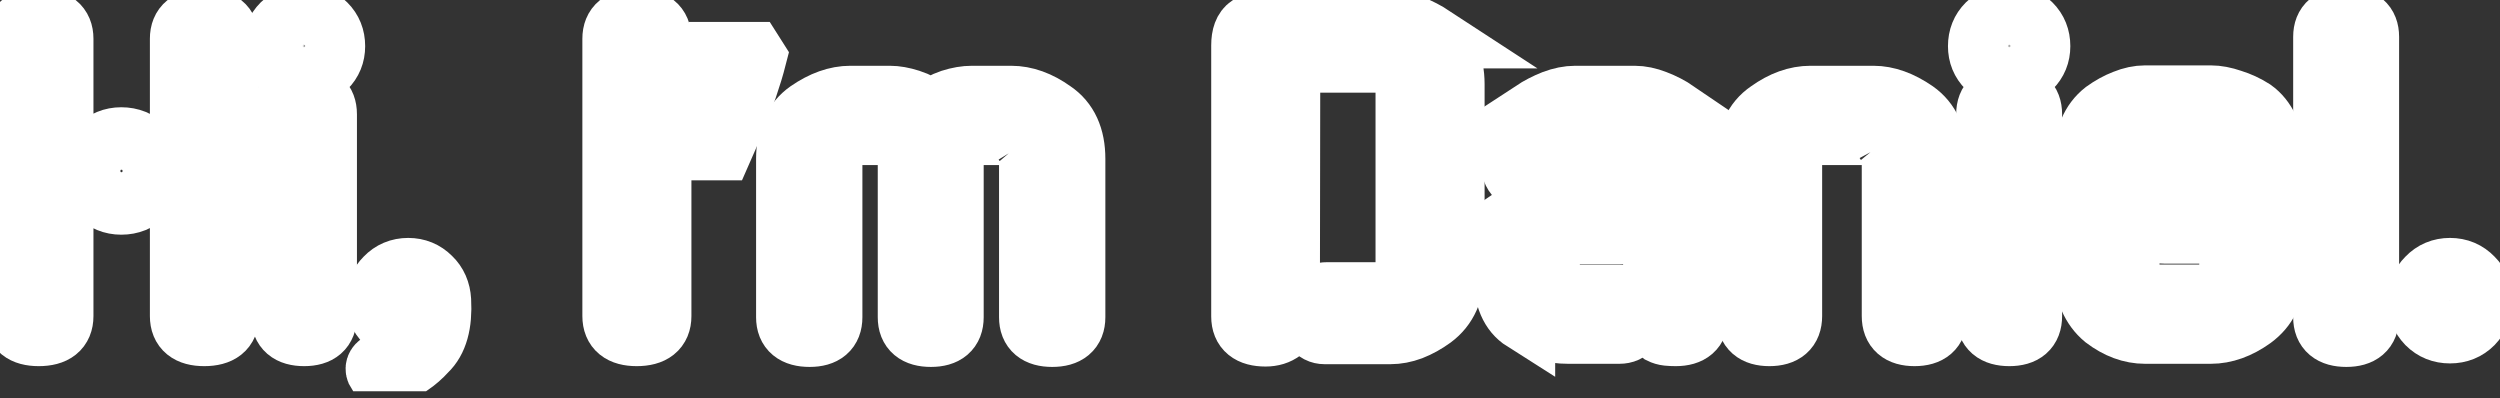 <svg width="320" height="51" viewBox="0 0 320 51" fill="none" xmlns="http://www.w3.org/2000/svg">
<rect x="0" y="0" width="320" height="51" fill="#333333" stroke="none"/>
<g clip-path="url(#clip0_110_37)">
<path d="M23.186 4.958C23.186 3.355 24.171 2.554 26.141 2.554C28.144 2.554 29.146 3.355 29.146 4.958V40.463C29.146 42.066 28.144 42.867 26.141 42.867C24.171 42.867 23.186 42.066 23.186 40.463V4.958ZM7.962 40.463C7.962 42.066 6.961 42.867 4.958 42.867C2.988 42.867 2.003 42.066 2.003 40.463V4.958C2.003 3.355 2.988 2.554 4.958 2.554C6.961 2.554 7.962 3.355 7.962 4.958V40.463ZM19.681 21.884C19.681 23.053 19.28 24.038 18.479 24.839C17.678 25.64 16.693 26.041 15.524 26.041C14.389 26.041 13.421 25.64 12.62 24.839C11.819 24.038 11.418 23.053 11.418 21.884C11.418 20.716 11.819 19.731 12.62 18.93C13.421 18.128 14.389 17.728 15.524 17.728C16.693 17.728 17.678 18.128 18.479 18.93C19.28 19.731 19.681 20.716 19.681 21.884Z" stroke="white" stroke-width="8"/>
<path d="M41.689 40.463C41.689 42.066 40.771 42.867 38.935 42.867C37.065 42.867 36.13 42.066 36.13 40.463V14.623C36.13 13.02 37.065 12.219 38.935 12.219C40.771 12.219 41.689 13.02 41.689 14.623V40.463ZM42.741 5.909C42.741 6.978 42.373 7.879 41.639 8.613C40.904 9.348 40.003 9.715 38.935 9.715C37.866 9.715 36.948 9.348 36.18 8.613C35.446 7.879 35.079 6.978 35.079 5.909C35.079 4.808 35.446 3.889 36.18 3.155C36.948 2.42 37.866 2.053 38.935 2.053C40.003 2.053 40.904 2.42 41.639 3.155C42.373 3.889 42.741 4.808 42.741 5.909Z" stroke="white" stroke-width="8"/>
<path d="M48.748 46.523C49.816 45.955 50.651 45.388 51.252 44.82C51.852 44.286 52.187 43.551 52.253 42.617C51.118 42.416 50.166 41.932 49.399 41.164C48.631 40.396 48.247 39.495 48.247 38.46C48.247 37.358 48.631 36.424 49.399 35.656C50.166 34.855 51.118 34.454 52.253 34.454C53.355 34.454 54.29 34.838 55.057 35.606C55.825 36.34 56.243 37.292 56.309 38.46C56.476 41.431 55.875 43.568 54.507 44.87C53.872 45.571 53.205 46.155 52.504 46.623C51.836 47.124 51.202 47.474 50.601 47.675C50.1 47.875 49.616 47.975 49.148 47.975C49.048 47.975 48.915 47.942 48.748 47.875C48.614 47.808 48.497 47.741 48.397 47.675C48.097 47.207 48.214 46.823 48.748 46.523Z" stroke="white" stroke-width="8"/>
<path d="M84.502 40.463C84.502 42.066 83.501 42.867 81.498 42.867C79.528 42.867 78.543 42.066 78.543 40.463V4.958C78.543 3.355 79.528 2.554 81.498 2.554C83.501 2.554 84.502 3.355 84.502 4.958V40.463Z" stroke="white" stroke-width="8"/>
<path d="M96.682 7.362C96.382 8.53 95.998 9.799 95.53 11.168C95.063 12.536 94.545 13.905 93.978 15.274C93.444 16.609 92.909 17.878 92.375 19.08H89.12C89.354 18.145 89.588 17.143 89.822 16.075C90.088 15.007 90.322 13.938 90.522 12.87C90.756 11.768 90.956 10.7 91.124 9.665C91.324 8.63 91.491 7.679 91.624 6.811H96.332L96.682 7.362Z" stroke="white" stroke-width="8"/>
<path d="M116.353 20.782C116.353 20.349 116.286 19.931 116.153 19.53C116.019 19.096 115.852 18.696 115.652 18.329C115.218 17.527 114.317 17.127 112.948 17.127H109.743C108.374 17.127 107.456 17.527 106.988 18.329C106.588 19.096 106.387 19.914 106.387 20.782V40.614C106.387 42.183 105.469 42.967 103.633 42.967C101.73 42.967 100.779 42.183 100.779 40.614V20.332C100.779 17.594 101.68 15.591 103.483 14.322C105.319 13.054 107.105 12.419 108.841 12.419H113.899C114.667 12.419 115.519 12.57 116.453 12.87C117.388 13.171 118.289 13.638 119.157 14.272C119.992 13.638 120.86 13.171 121.761 12.87C122.696 12.57 123.581 12.419 124.416 12.419H129.423C131.193 12.419 132.962 13.054 134.732 14.322C136.568 15.558 137.486 17.561 137.486 20.332V40.614C137.486 42.183 136.551 42.967 134.682 42.967C132.812 42.967 131.877 42.183 131.877 40.614V20.782C131.877 20.349 131.827 19.914 131.727 19.48C131.627 19.046 131.443 18.646 131.176 18.279L131.226 18.329C130.959 17.895 130.625 17.594 130.225 17.427C129.824 17.227 129.24 17.127 128.472 17.127H125.317C123.915 17.127 122.997 17.527 122.563 18.329C122.129 19.063 121.912 19.881 121.912 20.782V40.614C121.912 42.183 120.994 42.967 119.157 42.967C117.288 42.967 116.353 42.183 116.353 40.614V20.782Z" stroke="white" stroke-width="8"/>
<path d="M176.713 37.559C177.948 37.559 178.816 37.208 179.317 36.507C179.818 35.806 180.068 35.021 180.068 34.153V11.217C180.068 10.383 179.818 9.615 179.317 8.914C178.816 8.213 177.948 7.862 176.713 7.862H164.995L164.945 40.513C164.945 41.248 164.661 41.832 164.093 42.266C163.526 42.7 162.825 42.917 161.99 42.917C160.02 42.917 159.035 42.116 159.035 40.513V5.809C159.035 4.607 159.336 3.806 159.937 3.405C160.571 3.005 161.322 2.804 162.19 2.804H177.965C178.833 2.804 179.735 2.988 180.669 3.355C181.604 3.722 182.506 4.19 183.373 4.757H183.323C184.192 5.392 184.859 6.226 185.326 7.261C185.794 8.263 186.028 9.431 186.028 10.767V34.554C186.028 37.258 185.126 39.278 183.323 40.614C182.455 41.248 181.554 41.748 180.619 42.116C179.718 42.45 178.833 42.617 177.965 42.617H169.552C168.984 42.617 168.534 42.383 168.2 41.916C167.899 41.448 167.749 40.831 167.749 40.063C167.749 38.393 168.467 37.559 169.902 37.559H176.713Z" stroke="white" stroke-width="8"/>
<path d="M200.722 42.566C199.687 42.566 198.702 42.433 197.767 42.166C196.833 41.865 195.932 41.448 195.063 40.914V40.964C193.428 39.929 192.609 38.026 192.609 35.255V32.801C192.609 31.432 192.843 30.247 193.31 29.246C193.811 28.211 194.496 27.393 195.364 26.792H195.314C196.148 26.224 197.033 25.807 197.968 25.54C198.903 25.239 199.804 25.089 200.672 25.089H211.739V20.432C211.739 19.597 211.472 18.846 210.938 18.178C210.437 17.477 209.569 17.127 208.334 17.127H202.475C201.206 17.127 200.321 17.444 199.821 18.078C199.353 18.679 199.12 19.397 199.12 20.232V20.632C199.12 22.368 198.185 23.236 196.315 23.236C194.446 23.236 193.511 22.368 193.511 20.632V20.182C193.511 18.813 193.745 17.661 194.212 16.726C194.713 15.791 195.381 15.007 196.215 14.373H196.165C197.033 13.805 197.935 13.338 198.869 12.97C199.838 12.603 200.756 12.419 201.623 12.419H209.235C210.07 12.419 210.955 12.603 211.89 12.97C212.858 13.338 213.759 13.805 214.594 14.373H214.544C215.412 15.007 216.08 15.841 216.547 16.876C217.015 17.878 217.248 19.046 217.248 20.382V40.463C217.248 42.066 216.33 42.867 214.494 42.867C214.126 42.867 213.776 42.85 213.442 42.817C213.141 42.783 212.858 42.7 212.591 42.566C212.357 42.4 212.157 42.183 211.99 41.916C211.856 41.615 211.789 41.231 211.789 40.764L211.739 29.797H201.623C200.889 29.797 200.321 29.88 199.921 30.047C199.52 30.214 199.203 30.481 198.969 30.848C198.702 31.416 198.502 31.866 198.368 32.2C198.268 32.501 198.218 32.851 198.218 33.252V35.205C198.218 36.073 198.469 36.741 198.969 37.208C199.504 37.642 200.405 37.859 201.674 37.859H207.282C208.518 37.859 209.135 38.644 209.135 40.213C209.135 40.881 208.985 41.448 208.685 41.916C208.384 42.349 207.917 42.566 207.282 42.566H200.722Z" stroke="white" stroke-width="8"/>
<path d="M229.234 40.463C229.234 42.066 228.316 42.867 226.48 42.867C224.644 42.867 223.726 42.066 223.726 40.463V20.332C223.726 18.963 223.943 17.778 224.377 16.776C224.811 15.775 225.495 14.957 226.43 14.322C228.2 13.054 229.969 12.419 231.738 12.419H239.801C241.503 12.419 243.273 13.054 245.109 14.322C246.912 15.591 247.813 17.594 247.813 20.332V40.463C247.813 42.066 246.895 42.867 245.059 42.867C243.223 42.867 242.305 42.066 242.305 40.463V20.782C242.305 19.914 242.038 19.08 241.503 18.279L241.553 18.329C241.12 17.527 240.235 17.127 238.899 17.127H232.64C231.271 17.127 230.369 17.527 229.935 18.329C229.468 19.03 229.234 19.848 229.234 20.782V40.463Z" stroke="white" stroke-width="8"/>
<path d="M259.95 40.463C259.95 42.066 259.032 42.867 257.196 42.867C255.326 42.867 254.391 42.066 254.391 40.463V14.623C254.391 13.02 255.326 12.219 257.196 12.219C259.032 12.219 259.95 13.02 259.95 14.623V40.463ZM261.002 5.909C261.002 6.978 260.634 7.879 259.9 8.613C259.165 9.348 258.264 9.715 257.196 9.715C256.127 9.715 255.209 9.348 254.442 8.613C253.707 7.879 253.34 6.978 253.34 5.909C253.34 4.808 253.707 3.889 254.442 3.155C255.209 2.42 256.127 2.053 257.196 2.053C258.264 2.053 259.165 2.42 259.9 3.155C260.634 3.889 261.002 4.808 261.002 5.909Z" stroke="white" stroke-width="8"/>
<path d="M272.417 34.554C272.417 35.355 272.667 36.106 273.168 36.807C273.702 37.509 274.587 37.859 275.822 37.859H282.082C283.318 37.859 284.185 37.559 284.686 36.958C285.22 36.323 285.487 35.606 285.487 34.804V34.254C285.487 32.684 286.405 31.9 288.242 31.9C290.078 31.9 290.996 32.684 290.996 34.254V34.855C290.996 36.257 290.762 37.408 290.295 38.31C289.861 39.211 289.193 39.996 288.292 40.663C286.522 41.932 284.753 42.566 282.984 42.566H274.57C272.801 42.566 271.081 41.932 269.412 40.663C268.611 39.996 267.994 39.161 267.559 38.16C267.125 37.125 266.908 35.94 266.908 34.604V20.332C266.908 17.628 267.743 15.624 269.412 14.322C270.247 13.721 271.098 13.254 271.966 12.92C272.868 12.553 273.736 12.369 274.57 12.369H282.984C283.785 12.369 284.669 12.536 285.638 12.87C286.606 13.171 287.507 13.588 288.342 14.122C289.143 14.69 289.777 15.474 290.245 16.476C290.746 17.477 290.996 18.663 290.996 20.031V26.792C290.996 27.56 290.762 28.244 290.295 28.845C289.861 29.446 289.043 29.747 287.841 29.747H277.024C275.822 29.747 275.188 28.962 275.121 27.393C275.121 25.824 275.755 25.039 277.024 25.039H285.538L285.487 20.382C285.487 19.547 285.22 18.796 284.686 18.128C284.185 17.427 283.318 17.077 282.082 17.077H275.822C274.587 17.077 273.702 17.427 273.168 18.128C272.667 18.796 272.417 19.547 272.417 20.382V34.554Z" stroke="white" stroke-width="8"/>
<path d="M303.085 40.613C303.085 42.182 302.167 42.967 300.331 42.967C298.461 42.967 297.526 42.182 297.526 40.613V4.707C297.526 3.138 298.461 2.354 300.331 2.354C302.167 2.354 303.085 3.138 303.085 4.707V40.613Z" stroke="white" stroke-width="8"/>
<path d="M317.605 38.46C317.605 39.595 317.221 40.563 316.453 41.365C315.686 42.133 314.734 42.517 313.599 42.517C312.464 42.517 311.512 42.133 310.745 41.365C309.977 40.563 309.593 39.595 309.593 38.46C309.593 37.358 309.977 36.424 310.745 35.656C311.512 34.855 312.464 34.454 313.599 34.454C314.734 34.454 315.686 34.855 316.453 35.656C317.221 36.424 317.605 37.358 317.605 38.46Z" stroke="white" stroke-width="8"/>
</g>
<defs>
<clipPath id="clip0_110_37">
<rect width="320" height="50.078" fill="white"/>
</clipPath>
</defs>
</svg>
